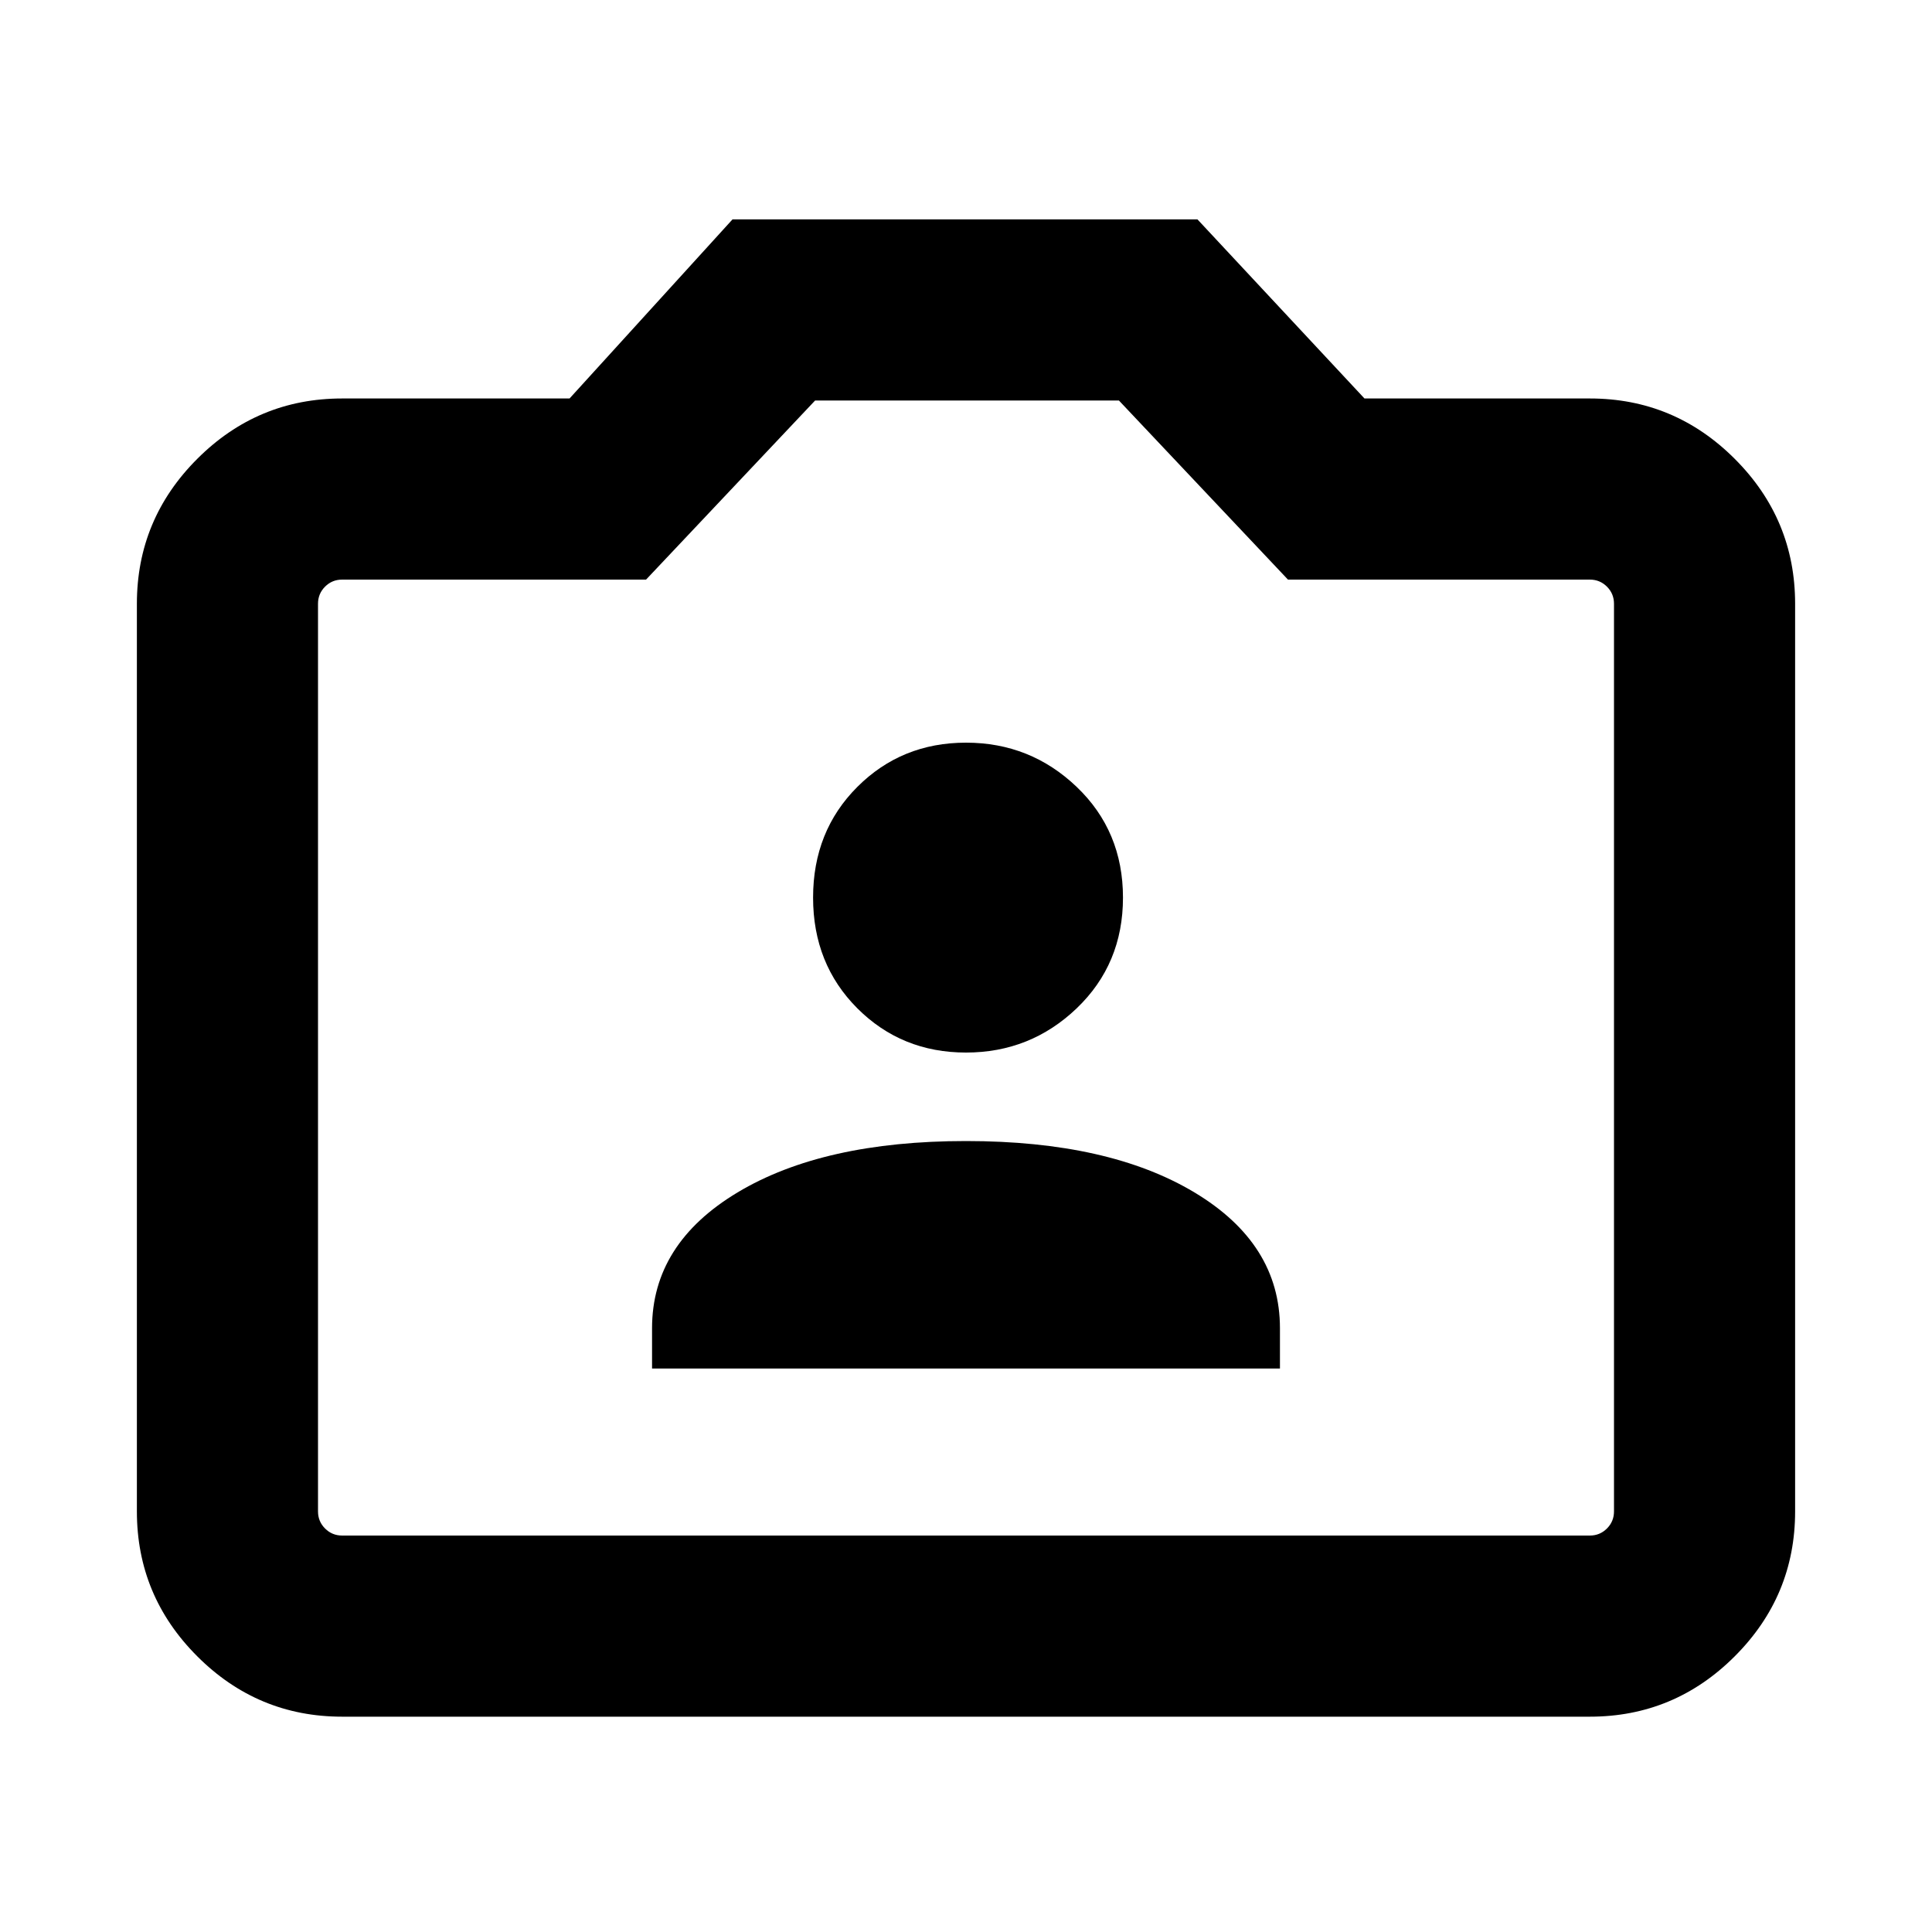 <svg xmlns="http://www.w3.org/2000/svg" height="20" width="20"><path d="M6.75 14.167H13.25V13.75Q13.25 12.875 12.365 12.344Q11.479 11.812 10 11.812Q8.521 11.812 7.635 12.344Q6.75 12.875 6.75 13.75ZM10 10.896Q10.667 10.896 11.146 10.438Q11.625 9.979 11.625 9.292Q11.625 8.604 11.146 8.146Q10.667 7.688 10 7.688Q9.333 7.688 8.875 8.146Q8.417 8.604 8.417 9.292Q8.417 9.979 8.875 10.438Q9.333 10.896 10 10.896ZM3.542 17.771Q2.667 17.771 2.042 17.146Q1.417 16.521 1.417 15.646V6.25Q1.417 5.375 2.042 4.75Q2.667 4.125 3.542 4.125H5.896L7.583 2.271H12.396L14.125 4.125H16.458Q17.333 4.125 17.958 4.75Q18.583 5.375 18.583 6.25V15.646Q18.583 16.521 17.958 17.146Q17.333 17.771 16.458 17.771ZM16.458 15.896Q16.562 15.896 16.635 15.823Q16.708 15.75 16.708 15.646V6.25Q16.708 6.146 16.635 6.073Q16.562 6 16.458 6H13.333L11.583 4.146H8.438L6.688 6H3.542Q3.438 6 3.365 6.073Q3.292 6.146 3.292 6.25V15.646Q3.292 15.75 3.365 15.823Q3.438 15.896 3.542 15.896ZM10 10.021Q10 10.021 10 10.021Q10 10.021 10 10.021Q10 10.021 10 10.021Q10 10.021 10 10.021Q10 10.021 10 10.021Q10 10.021 10 10.021Q10 10.021 10 10.021Q10 10.021 10 10.021Z"/></svg>